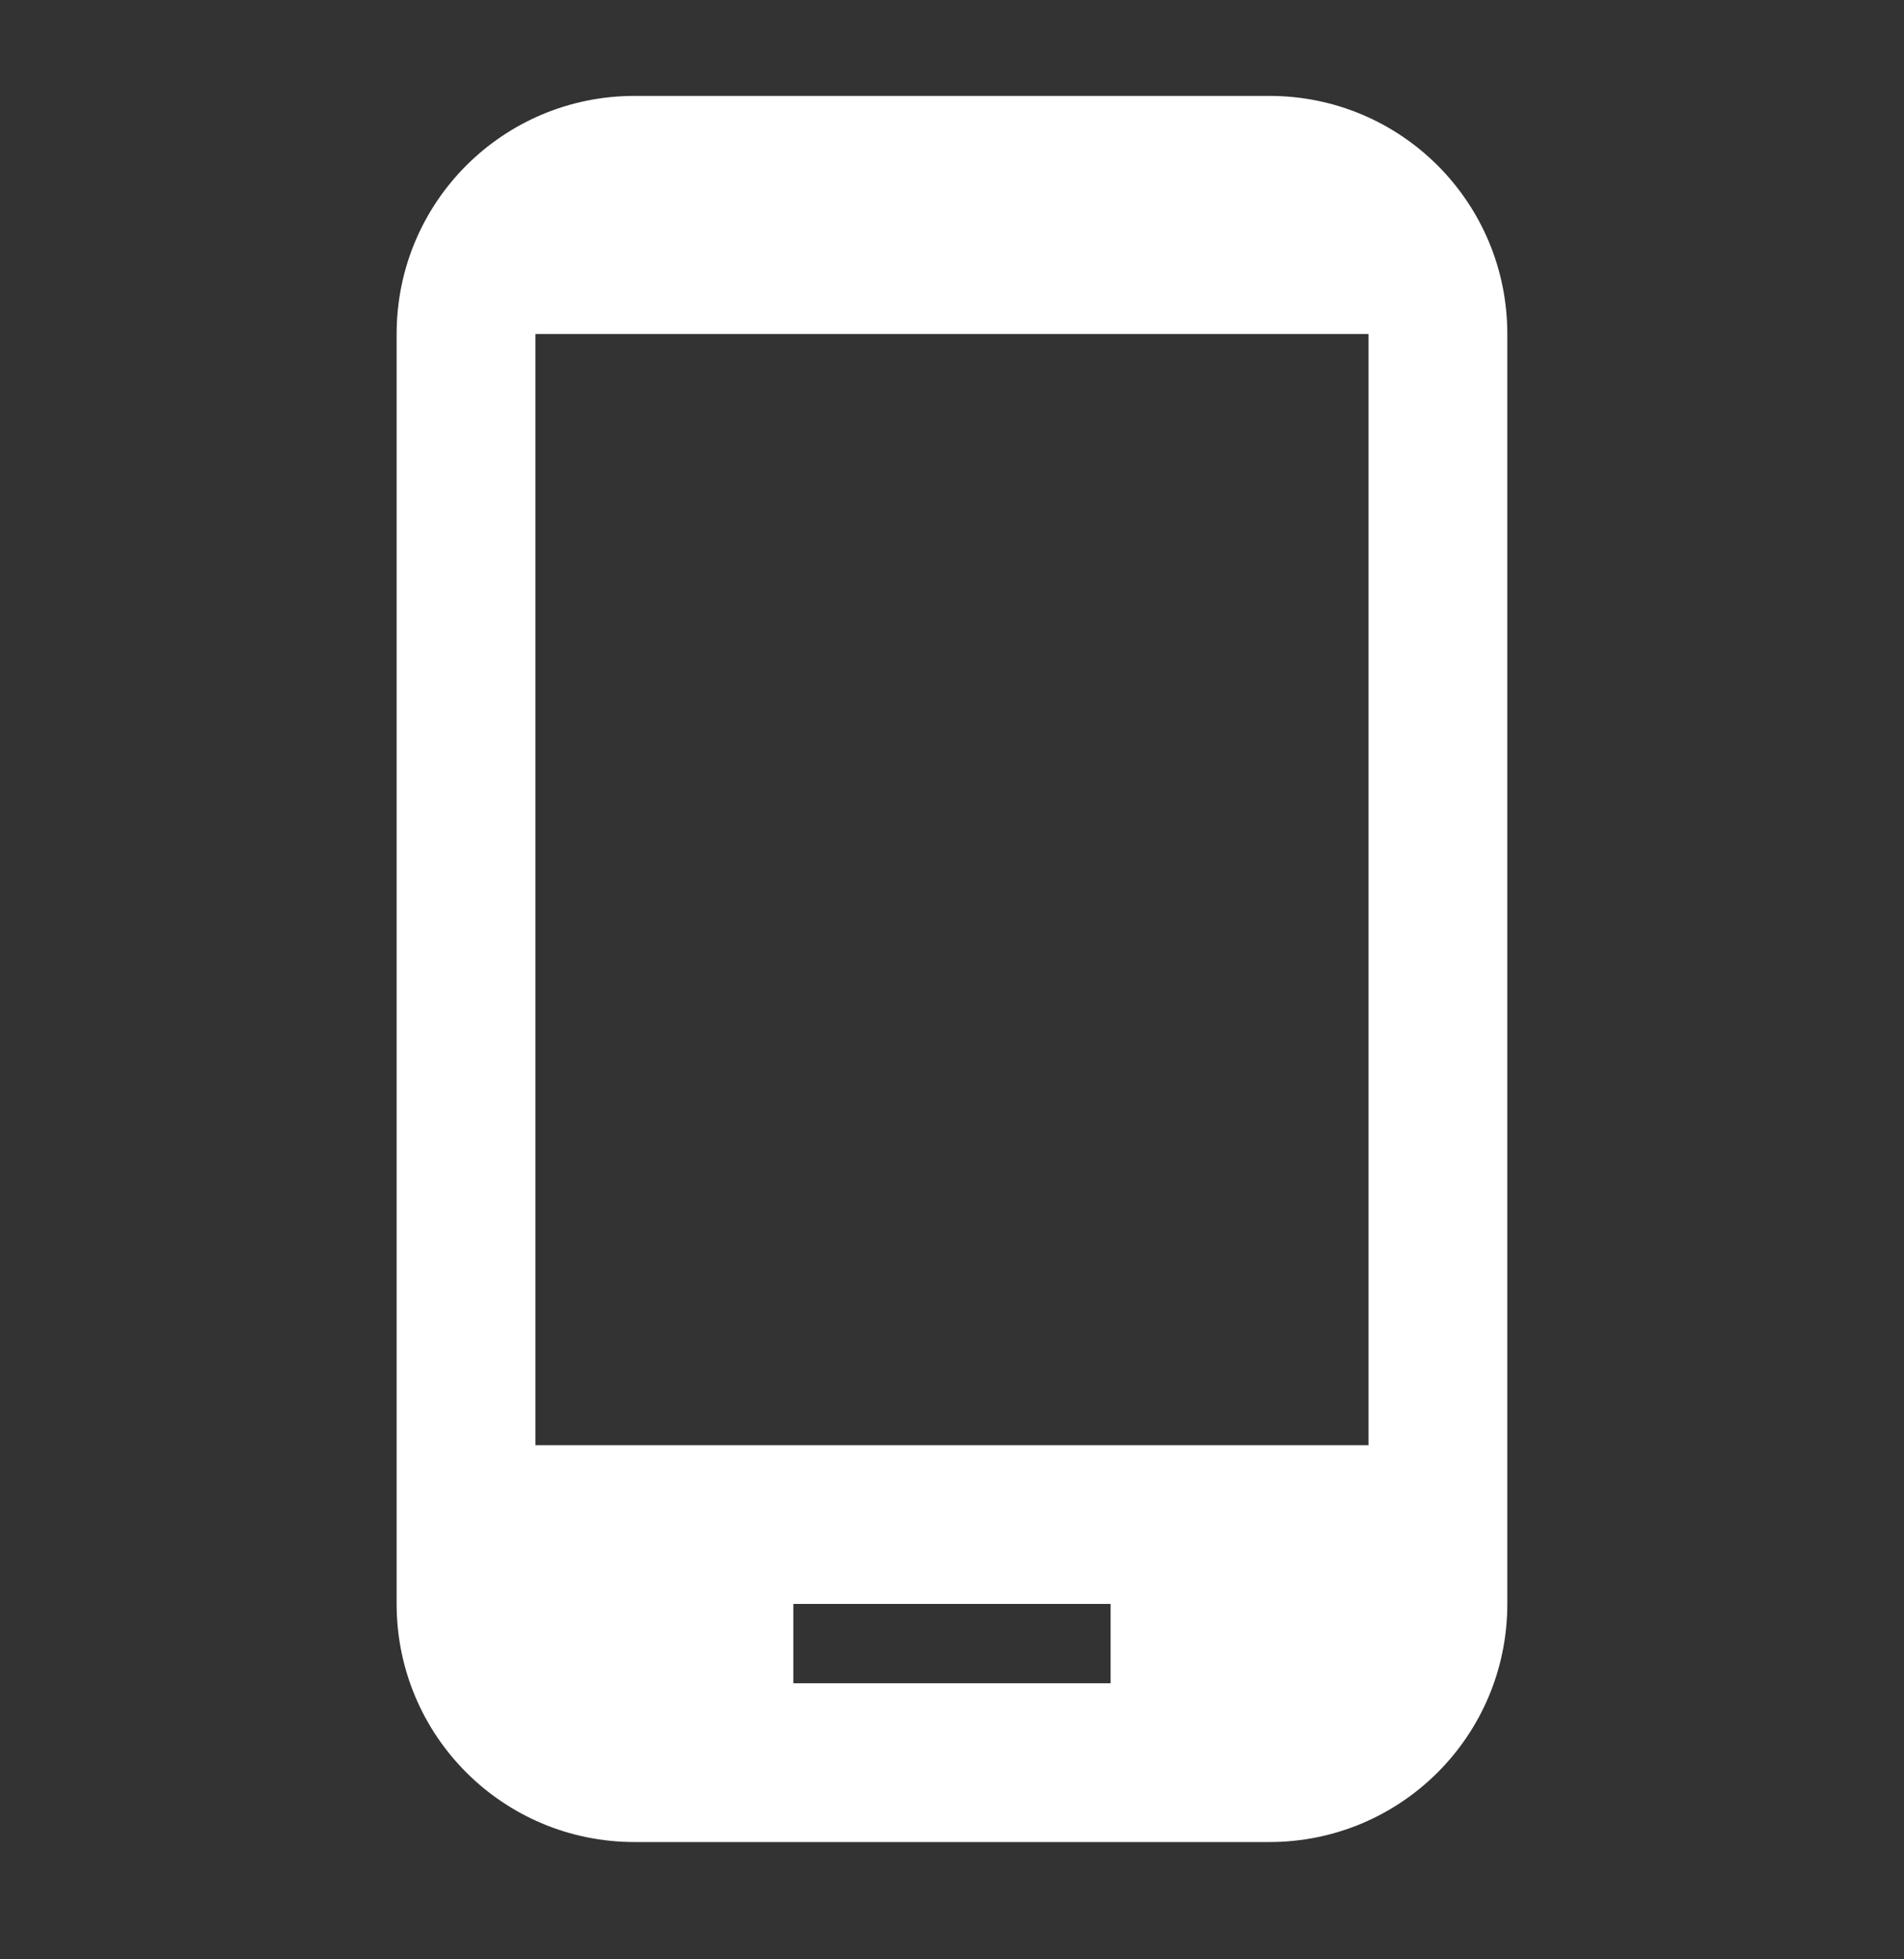 <svg width="35" height="36" viewBox="0 0 35 36" fill="none" xmlns="http://www.w3.org/2000/svg">
<rect x="0" y="0" width="35" height="36" fill="#333333" stroke="none"/>
<path d="M23.333 1.762H11.666C9.245 1.762 7.291 3.716 7.291 6.137V29.47C7.291 31.891 9.245 33.845 11.666 33.845H23.333C25.753 33.845 27.708 31.891 27.708 29.47V6.137C27.708 3.716 25.753 1.762 23.333 1.762ZM20.416 30.928H14.583V29.47H20.416V30.928ZM25.156 26.553H9.843V6.137H25.156V26.553Z" fill="white"/>
</svg>
